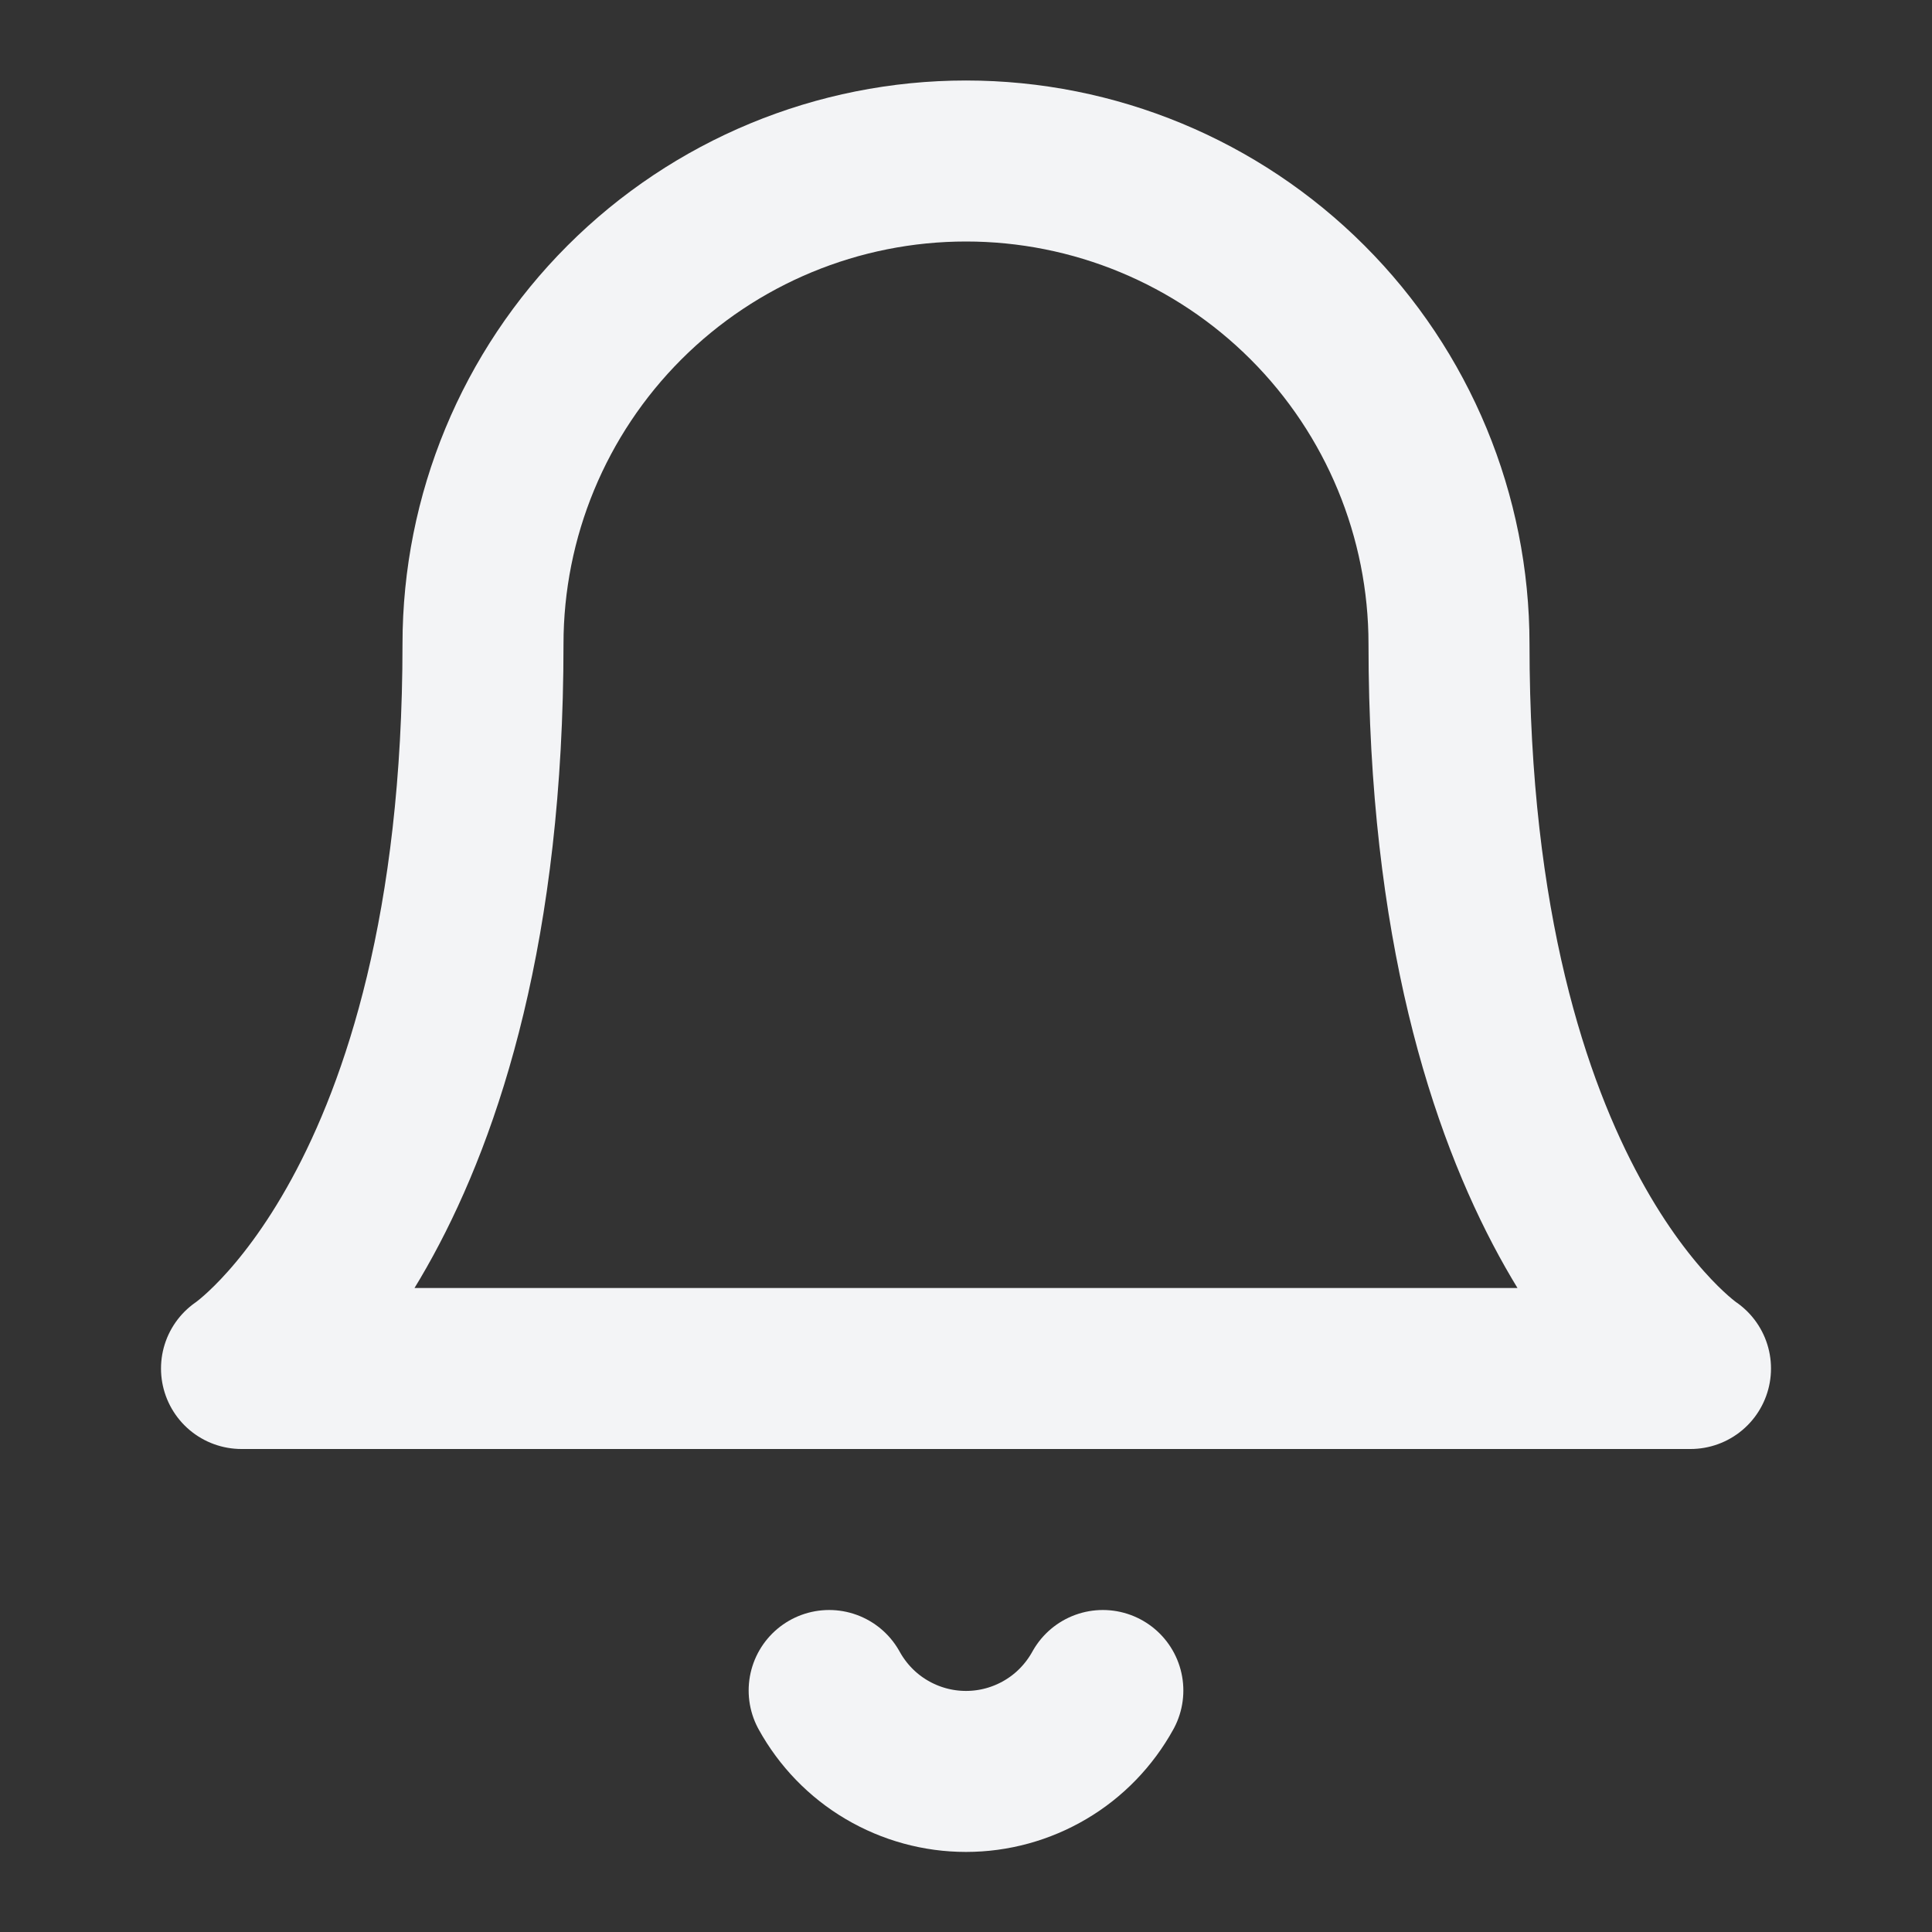 <svg width="18" height="18" viewBox="0 0 18 18" fill="none" xmlns="http://www.w3.org/2000/svg">
<rect x="0" y="0" width="18" height="18" fill="#333333" stroke="none"/>
<path d="M4.5 6C4.5 4.807 4.974 3.662 5.818 2.818C6.662 1.974 7.807 1.5 9 1.5C10.194 1.5 11.338 1.974 12.182 2.818C13.026 3.662 13.5 4.807 13.5 6C13.5 11.25 15.75 12.75 15.75 12.75H2.25C2.25 12.75 4.5 11.25 4.5 6Z" stroke="#F3F4F6" stroke-width="1.5" stroke-linecap="round" stroke-linejoin="round"/>
<path d="M7.725 15.75C7.851 15.978 8.035 16.169 8.259 16.301C8.484 16.434 8.739 16.504 9 16.504C9.261 16.504 9.516 16.434 9.741 16.301C9.965 16.169 10.149 15.978 10.275 15.75" stroke="#F3F4F6" stroke-width="1.5" stroke-linecap="round" stroke-linejoin="round"/>
</svg>
